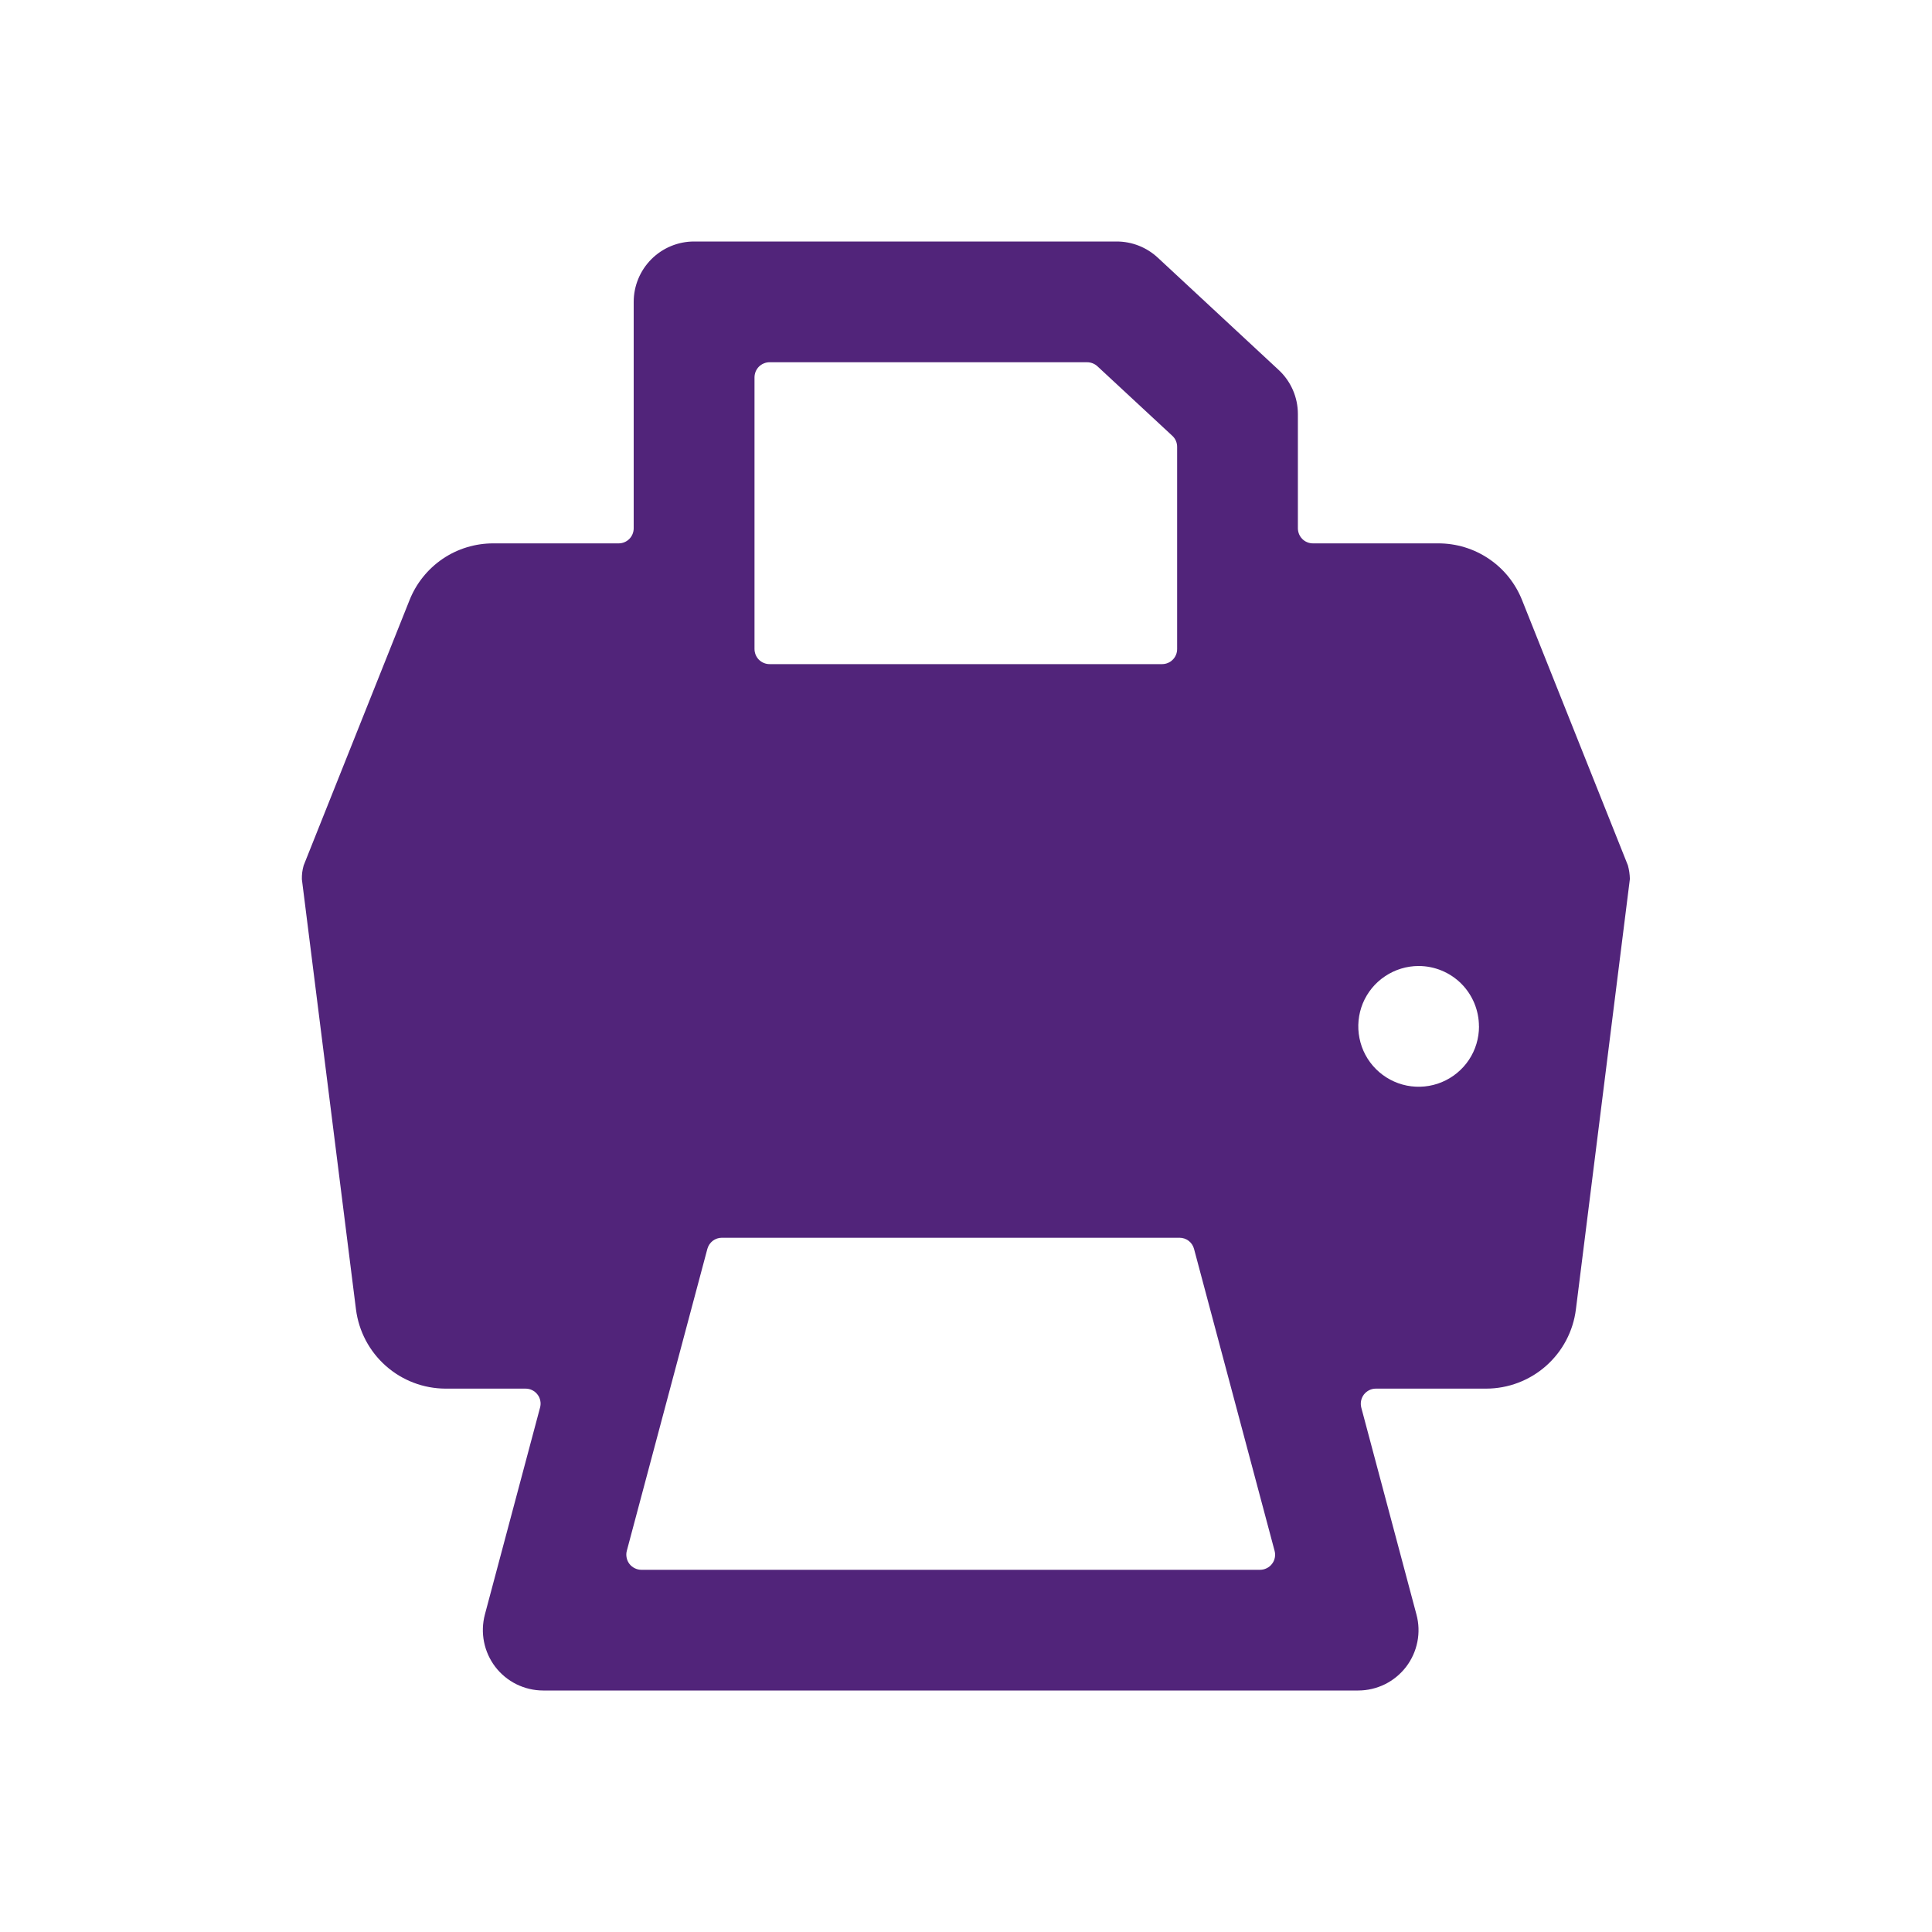 <svg width="32" height="32" viewBox="0 0 32 32" fill="none" xmlns="http://www.w3.org/2000/svg">
<path d="M26.963 14.333L25.212 9.944C25.102 9.665 24.911 9.425 24.662 9.257C24.414 9.088 24.12 8.999 23.82 9H21.747C21.715 9 21.682 8.994 21.651 8.981C21.621 8.969 21.593 8.95 21.57 8.927C21.547 8.904 21.529 8.876 21.516 8.846C21.504 8.815 21.497 8.783 21.497 8.75V6.858C21.497 6.721 21.469 6.585 21.414 6.459C21.359 6.333 21.278 6.219 21.177 6.126L19.177 4.268C18.992 4.096 18.749 4 18.496 4H11.496C11.231 4 10.977 4.105 10.789 4.293C10.602 4.48 10.496 4.735 10.496 5V8.75C10.496 8.816 10.47 8.88 10.423 8.927C10.376 8.974 10.313 9 10.246 9H8.173C7.873 8.999 7.58 9.088 7.332 9.256C7.084 9.425 6.892 9.664 6.782 9.943L5.03 14.333C5.008 14.408 4.998 14.485 5 14.563L5.896 21.687C5.942 22.049 6.117 22.381 6.39 22.623C6.663 22.865 7.015 22.999 7.379 23H8.703C8.742 23 8.78 23.008 8.814 23.025C8.849 23.042 8.879 23.067 8.902 23.097C8.926 23.127 8.942 23.163 8.949 23.2C8.957 23.238 8.955 23.277 8.945 23.314L8.031 26.742C7.992 26.89 7.987 27.045 8.017 27.195C8.047 27.346 8.111 27.487 8.204 27.609C8.297 27.73 8.417 27.829 8.555 27.897C8.692 27.964 8.843 28 8.996 28H22.496C22.65 28 22.801 27.964 22.938 27.897C23.076 27.829 23.195 27.73 23.289 27.609C23.382 27.487 23.446 27.346 23.476 27.195C23.506 27.045 23.501 26.89 23.461 26.742L22.547 23.314C22.538 23.277 22.536 23.238 22.544 23.2C22.552 23.163 22.568 23.127 22.591 23.097C22.615 23.067 22.645 23.042 22.68 23.025C22.714 23.008 22.752 23 22.79 23H24.614C24.98 23 25.333 22.866 25.607 22.624C25.881 22.382 26.057 22.049 26.102 21.686L26.996 14.558C26.994 14.482 26.983 14.406 26.963 14.333ZM19.247 11H12.747C12.714 11 12.682 10.994 12.652 10.981C12.621 10.969 12.594 10.95 12.57 10.927C12.547 10.904 12.529 10.876 12.516 10.846C12.504 10.815 12.497 10.783 12.497 10.75V6.25C12.497 6.217 12.504 6.185 12.516 6.154C12.529 6.124 12.547 6.096 12.57 6.073C12.594 6.05 12.621 6.031 12.652 6.019C12.682 6.006 12.714 6 12.747 6H18.006C18.069 6 18.13 6.024 18.176 6.066L19.417 7.218C19.443 7.242 19.463 7.27 19.477 7.302C19.49 7.333 19.497 7.367 19.497 7.402V10.751C19.497 10.817 19.471 10.88 19.424 10.927C19.377 10.974 19.314 11 19.247 11ZM24.497 17C24.497 17.198 24.439 17.391 24.329 17.556C24.219 17.72 24.063 17.848 23.88 17.924C23.697 18 23.496 18.019 23.302 17.981C23.108 17.942 22.93 17.847 22.79 17.707C22.65 17.567 22.555 17.389 22.517 17.195C22.478 17.001 22.498 16.8 22.573 16.617C22.649 16.435 22.777 16.278 22.942 16.169C23.106 16.059 23.3 16 23.497 16C23.762 16 24.017 16.106 24.204 16.293C24.391 16.481 24.496 16.735 24.496 17H24.497ZM11.716 20.686C11.73 20.633 11.762 20.586 11.805 20.552C11.849 20.519 11.902 20.501 11.957 20.501H19.536C19.591 20.501 19.645 20.519 19.688 20.552C19.732 20.586 19.763 20.633 19.777 20.686L21.111 25.686C21.121 25.723 21.123 25.762 21.115 25.8C21.108 25.837 21.092 25.873 21.068 25.903C21.045 25.934 21.015 25.958 20.98 25.975C20.946 25.992 20.908 26.001 20.869 26.001H10.624C10.586 26.001 10.548 25.992 10.514 25.975C10.479 25.958 10.449 25.934 10.425 25.903C10.402 25.873 10.386 25.837 10.379 25.8C10.371 25.762 10.372 25.723 10.382 25.686L11.716 20.686Z" fill="#51247A"/>
</svg>
